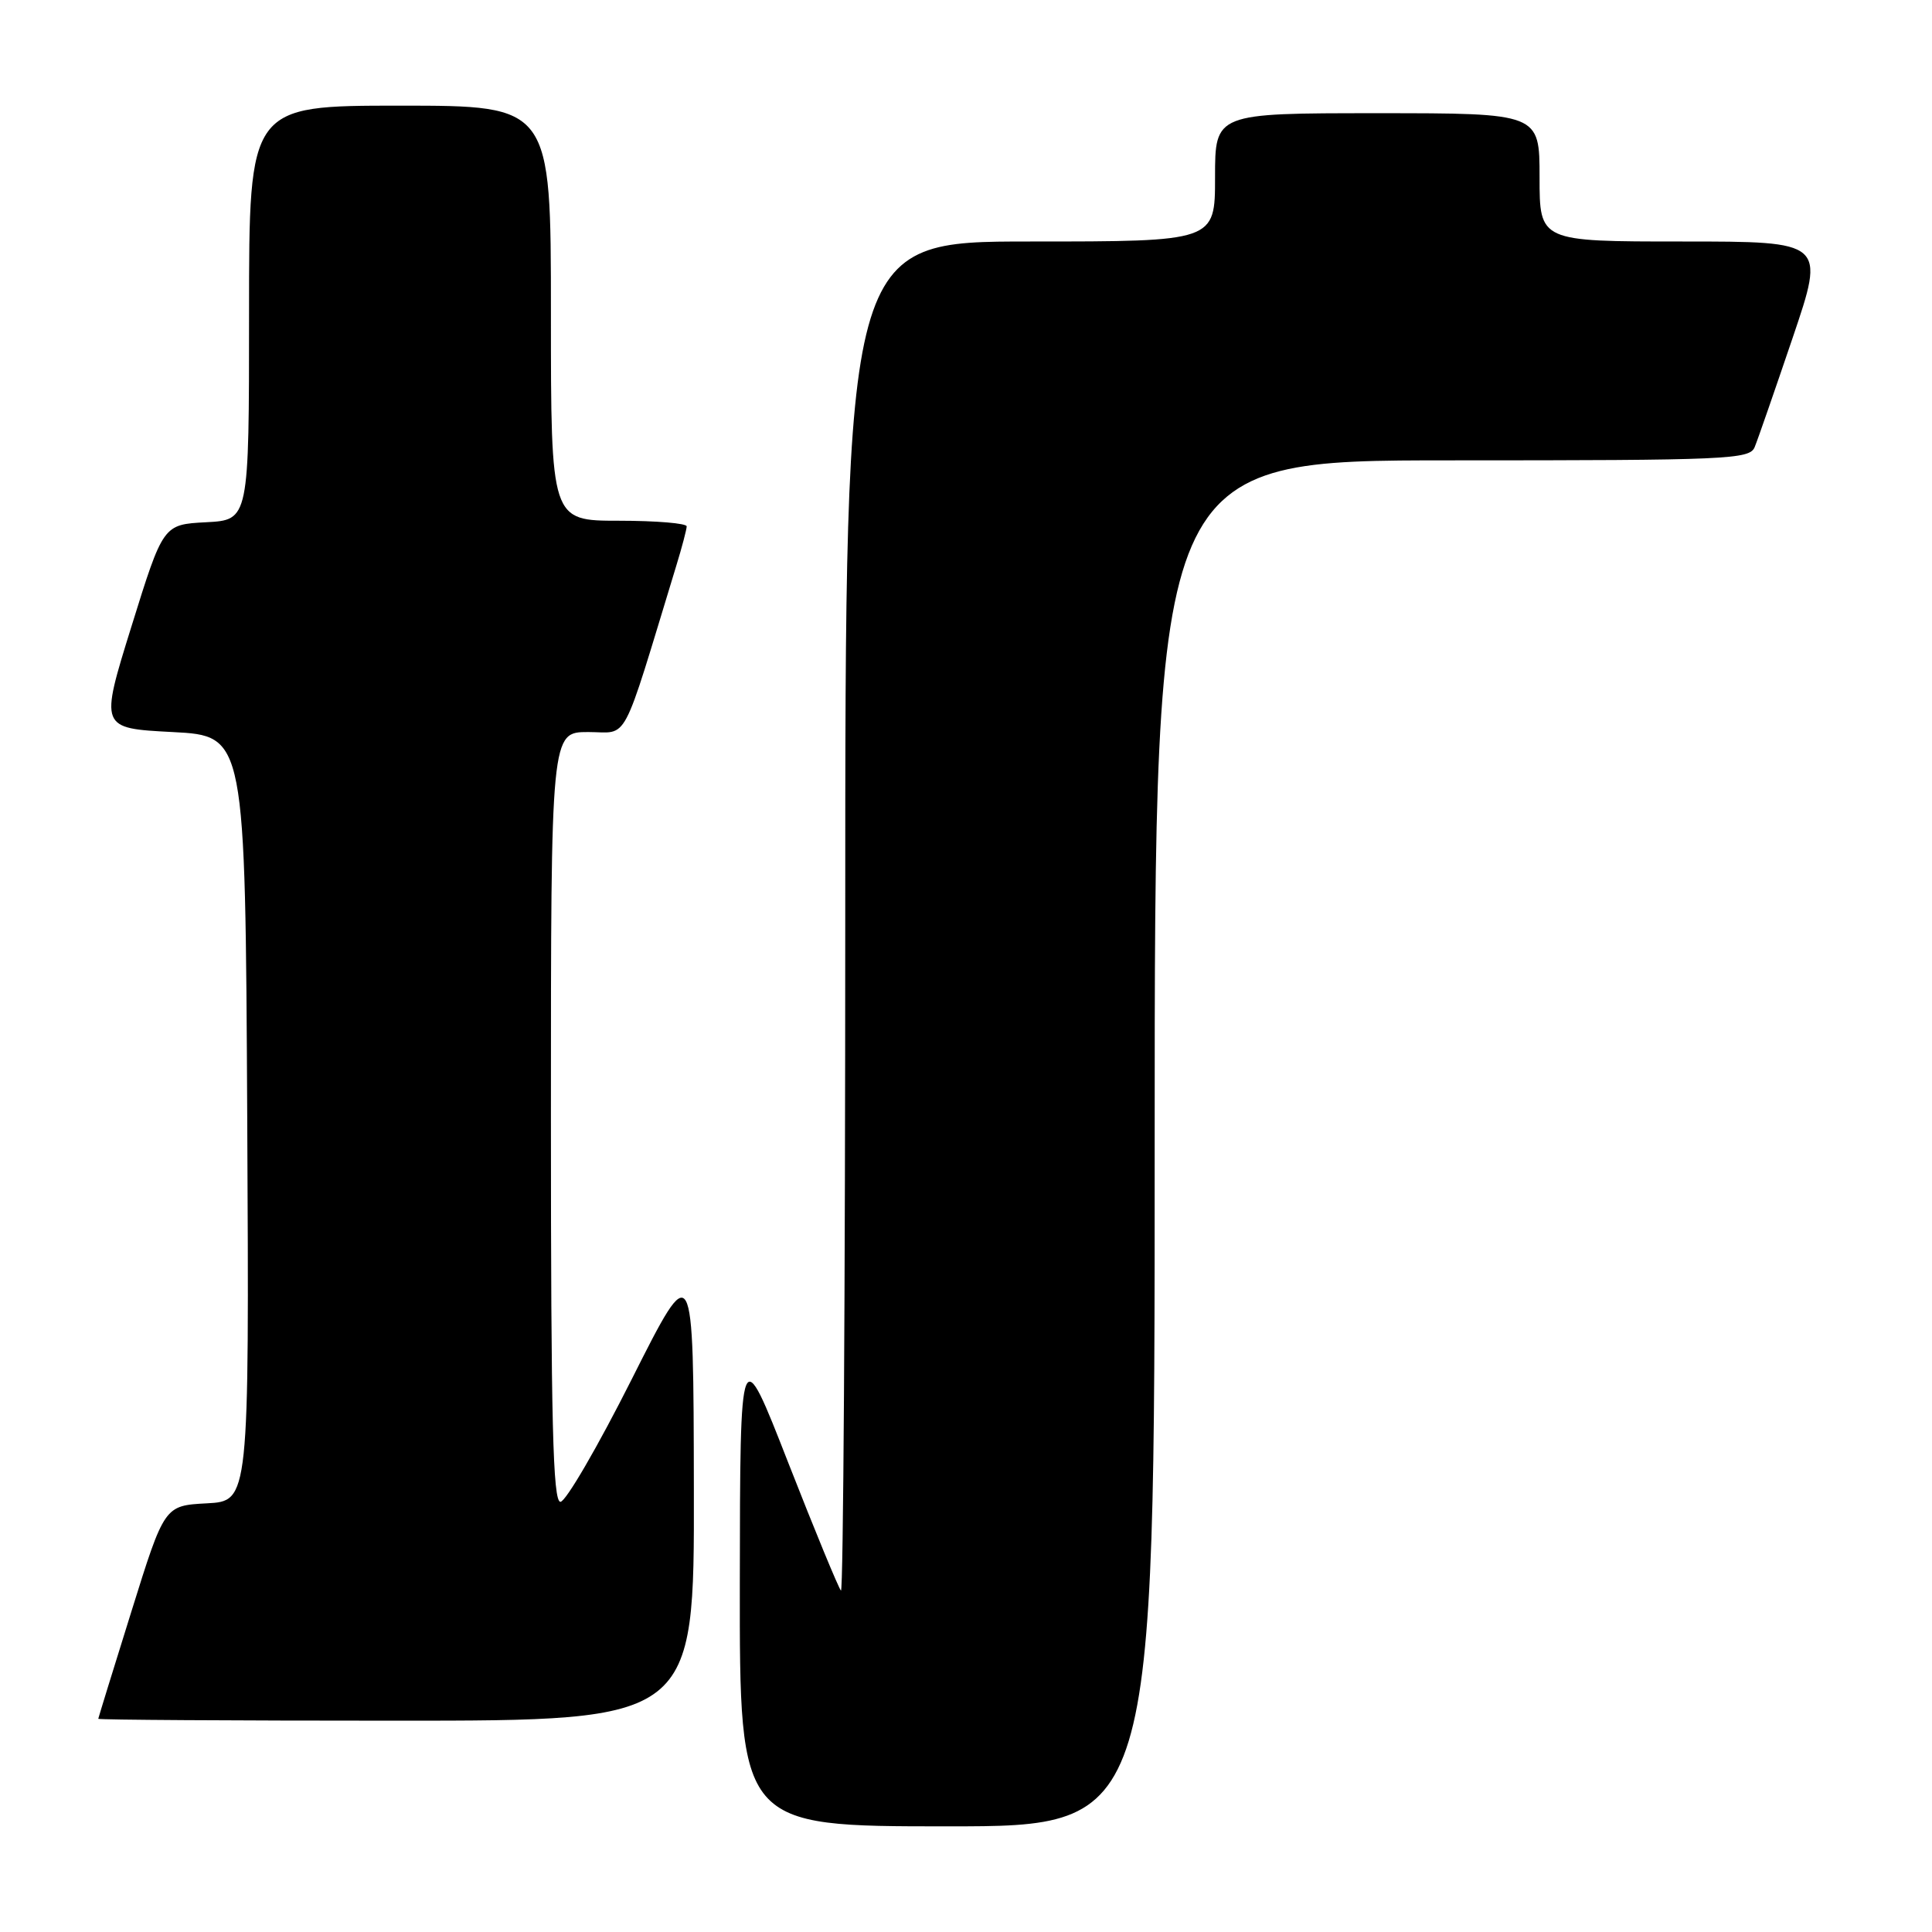 <?xml version="1.0" encoding="UTF-8" standalone="no"?>
<!DOCTYPE svg PUBLIC "-//W3C//DTD SVG 1.1//EN" "http://www.w3.org/Graphics/SVG/1.1/DTD/svg11.dtd" >
<svg xmlns="http://www.w3.org/2000/svg" xmlns:xlink="http://www.w3.org/1999/xlink" version="1.1" viewBox="0 0 256 256">
 <g >
 <path fill="currentColor"
d=" M 153.00 151.50 C 153.00 61.00 153.00 61.00 192.39 61.00 C 228.97 61.00 231.84 60.87 232.50 59.25 C 232.90 58.29 235.16 51.76 237.54 44.75 C 241.86 32.00 241.86 32.00 222.93 32.00 C 204.00 32.00 204.00 32.00 204.00 23.50 C 204.00 15.00 204.00 15.00 182.50 15.00 C 161.00 15.00 161.00 15.00 161.00 23.50 C 161.00 32.00 161.00 32.00 136.50 32.00 C 112.00 32.00 112.00 32.00 112.00 121.67 C 112.00 170.98 111.74 211.08 111.43 210.76 C 111.12 210.45 107.98 202.84 104.46 193.85 C 98.07 177.50 98.07 177.50 98.03 209.75 C 98.00 242.00 98.00 242.00 125.50 242.00 C 153.00 242.00 153.00 242.00 153.00 151.50 Z  M 91.94 197.25 C 91.89 166.50 91.89 166.50 83.71 182.75 C 79.21 191.69 74.96 199.00 74.26 199.00 C 73.26 199.00 73.00 188.44 73.00 148.00 C 73.00 97.00 73.00 97.00 77.94 97.00 C 83.40 97.00 82.20 99.26 89.60 75.00 C 90.36 72.53 90.98 70.16 90.99 69.75 C 91.00 69.34 86.95 69.00 82.00 69.00 C 73.00 69.00 73.00 69.00 73.00 41.50 C 73.00 14.00 73.00 14.00 53.00 14.00 C 33.00 14.00 33.00 14.00 33.00 41.45 C 33.00 68.90 33.00 68.90 27.31 69.20 C 21.62 69.50 21.62 69.50 17.42 83.00 C 13.22 96.50 13.22 96.50 22.86 97.00 C 32.50 97.50 32.50 97.50 32.76 148.20 C 33.02 198.90 33.02 198.90 27.40 199.20 C 21.79 199.50 21.79 199.50 17.42 213.50 C 15.01 221.20 13.04 227.61 13.02 227.75 C 13.01 227.89 30.77 228.00 52.50 228.00 C 92.00 228.00 92.00 228.00 91.94 197.25 Z "/>
</g>
</svg>